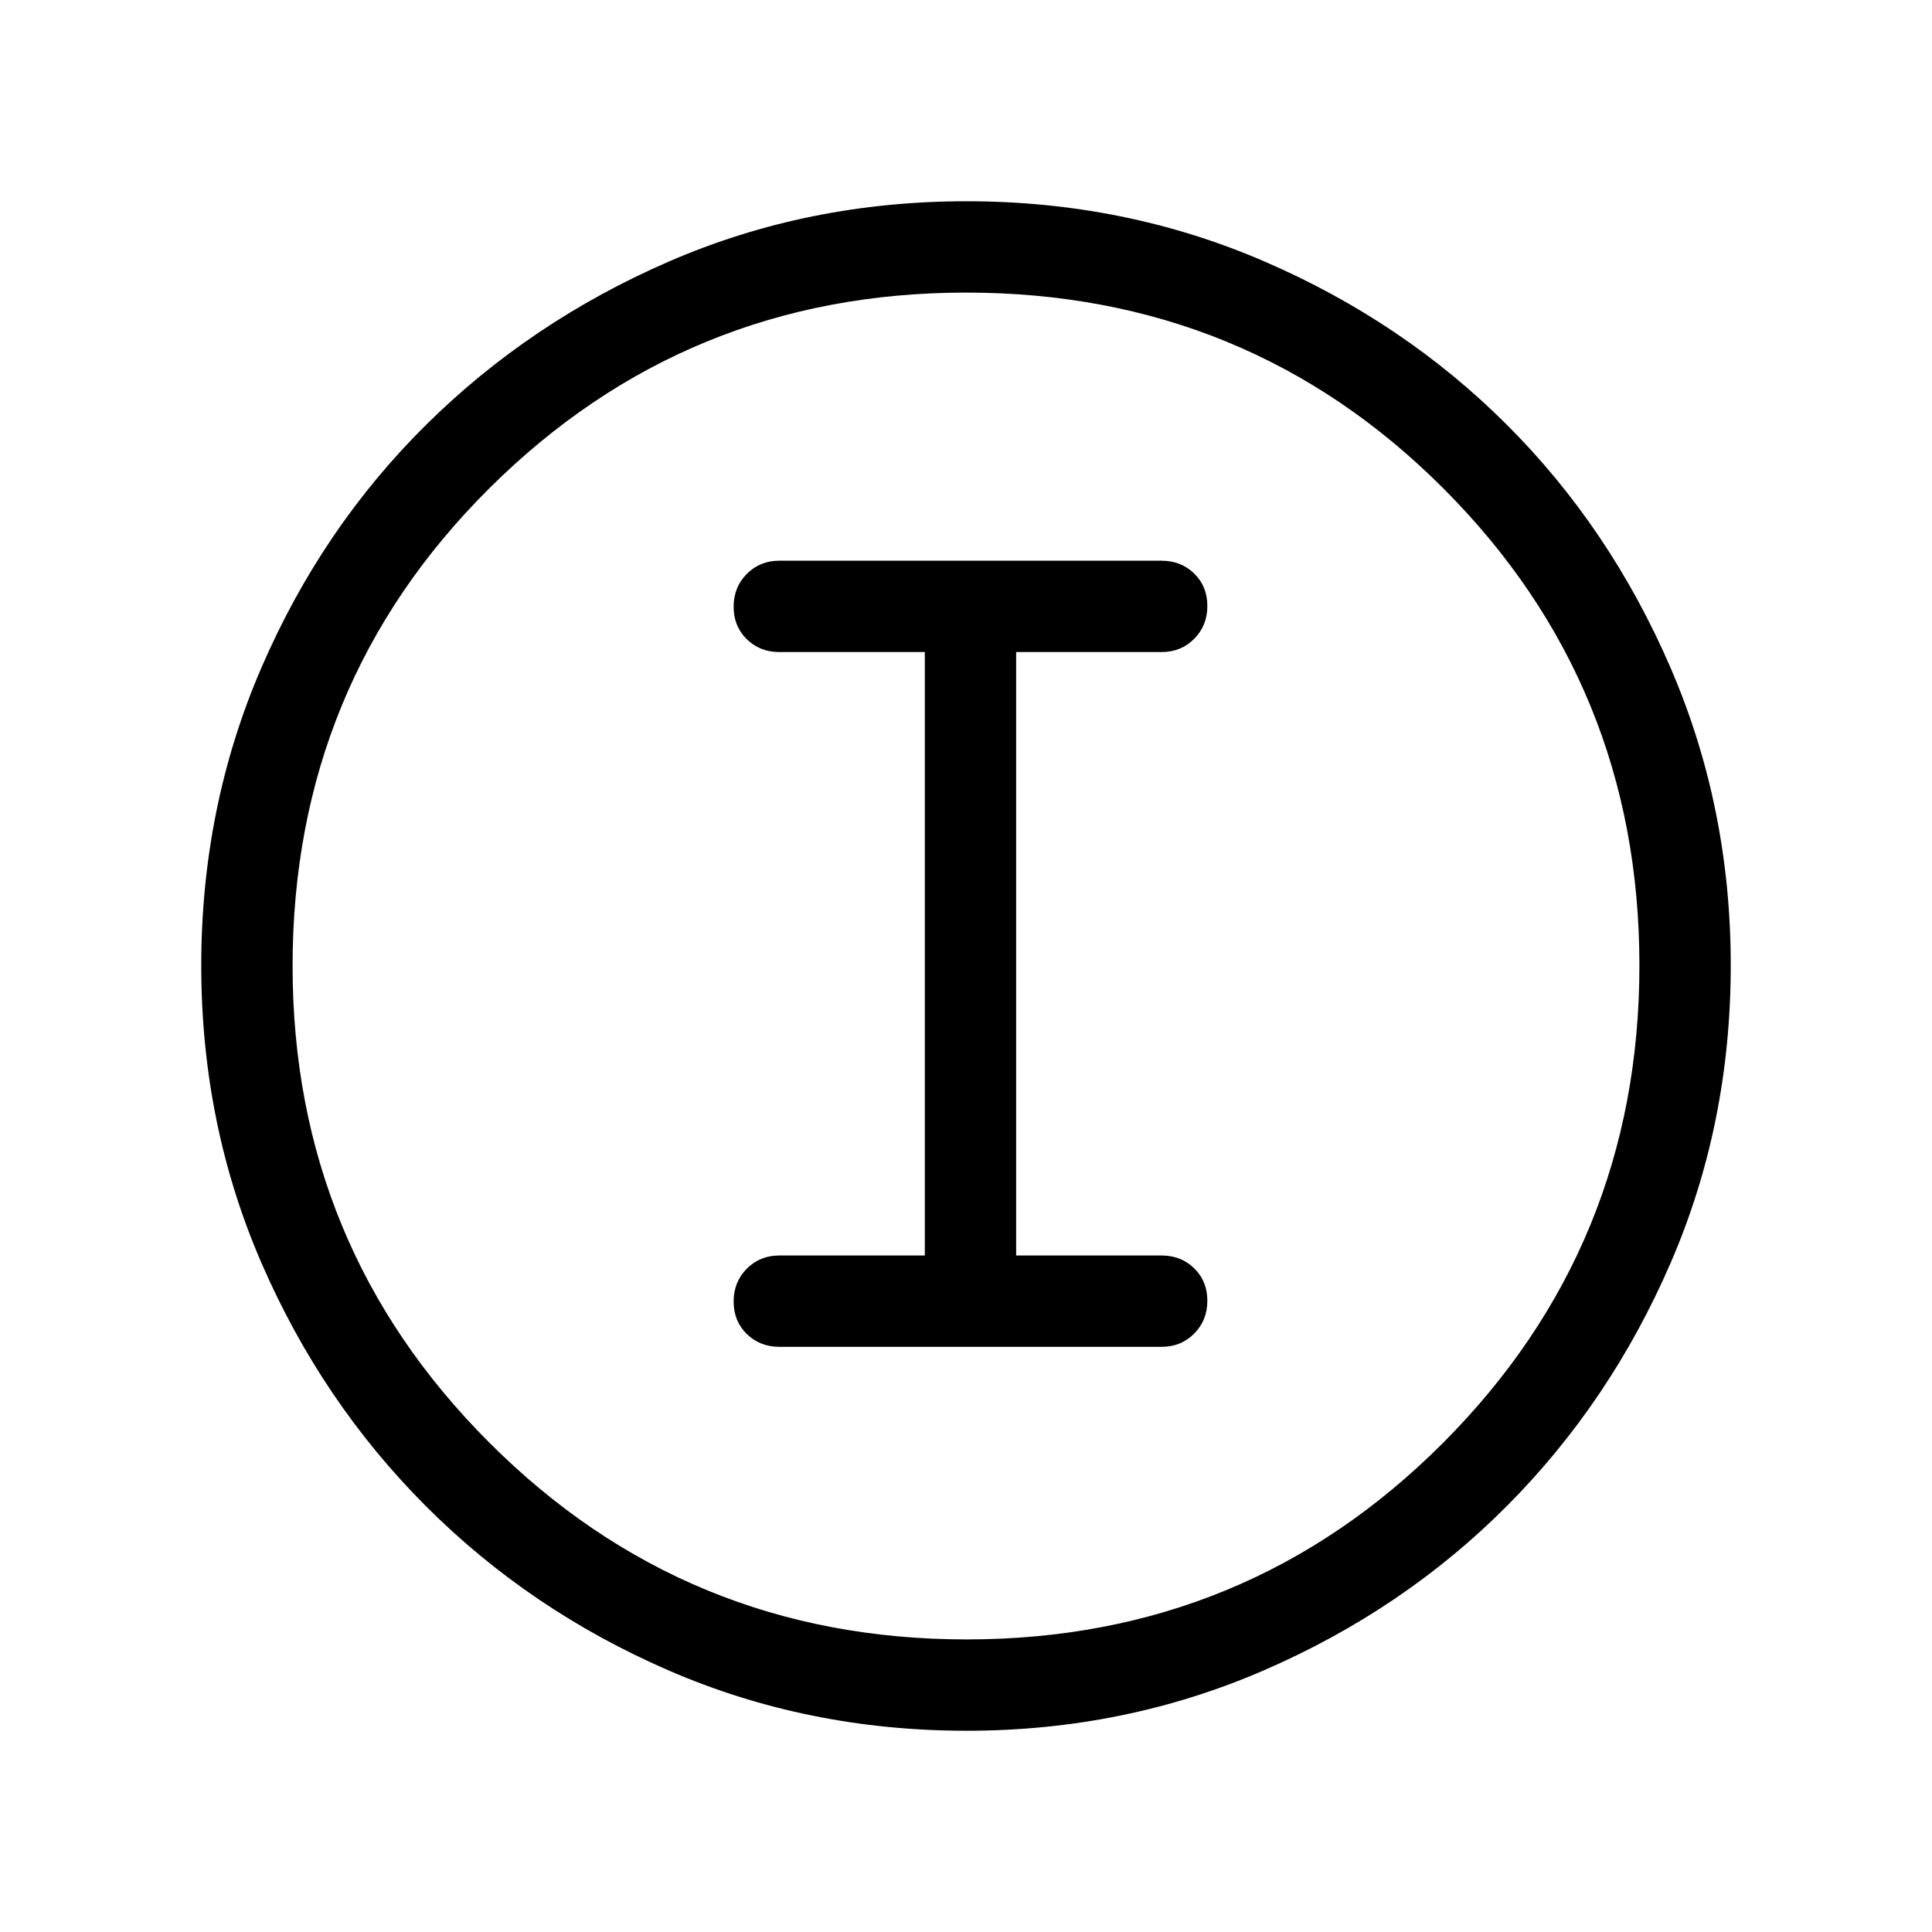 <svg xmlns="http://www.w3.org/2000/svg" height="48" viewBox="0 -960 960 960" width="48"><path d="M480.333-100.001q-78.955 0-147.978-29.92-69.024-29.92-120.756-81.71-51.732-51.791-81.665-120.777-29.933-68.986-29.933-147.833t29.92-148.056q29.92-69.209 81.71-120.522 51.791-51.314 120.777-81.247t147.833-29.933q78.847 0 148.056 29.92 69.209 29.92 120.522 81.21 51.314 51.291 81.247 120.629 29.933 69.337 29.933 147.907 0 78.955-29.92 147.978-29.92 69.024-81.21 120.572-51.291 51.547-120.629 81.664-69.337 30.118-147.907 30.118Zm-.025-45.384q139.384 0 236.846-97.769 97.461-97.769 97.461-237.154 0-139.384-97.247-236.846Q620.12-814.615 480-814.615q-139.077 0-236.846 97.247Q145.385-620.12 145.385-480q0 139.077 97.769 236.846t237.154 97.769ZM480-480Zm-92.77 189.23h190.001q9.644 0 16.168-6.58 6.524-6.58 6.524-16.307 0-9.728-6.524-16.112-6.524-6.385-16.168-6.385h-72.309v-299.847h72.309q9.644 0 16.168-6.58 6.524-6.58 6.524-16.307 0-9.727-6.524-16.112-6.524-6.384-16.168-6.384H387.23q-9.644 0-16.168 6.58-6.523 6.58-6.523 16.307 0 9.727 6.523 16.112 6.524 6.384 16.168 6.384h72.309v299.847H387.23q-9.644 0-16.168 6.581-6.523 6.58-6.523 16.307 0 9.727 6.523 16.112 6.524 6.384 16.168 6.384Z"/></svg>
